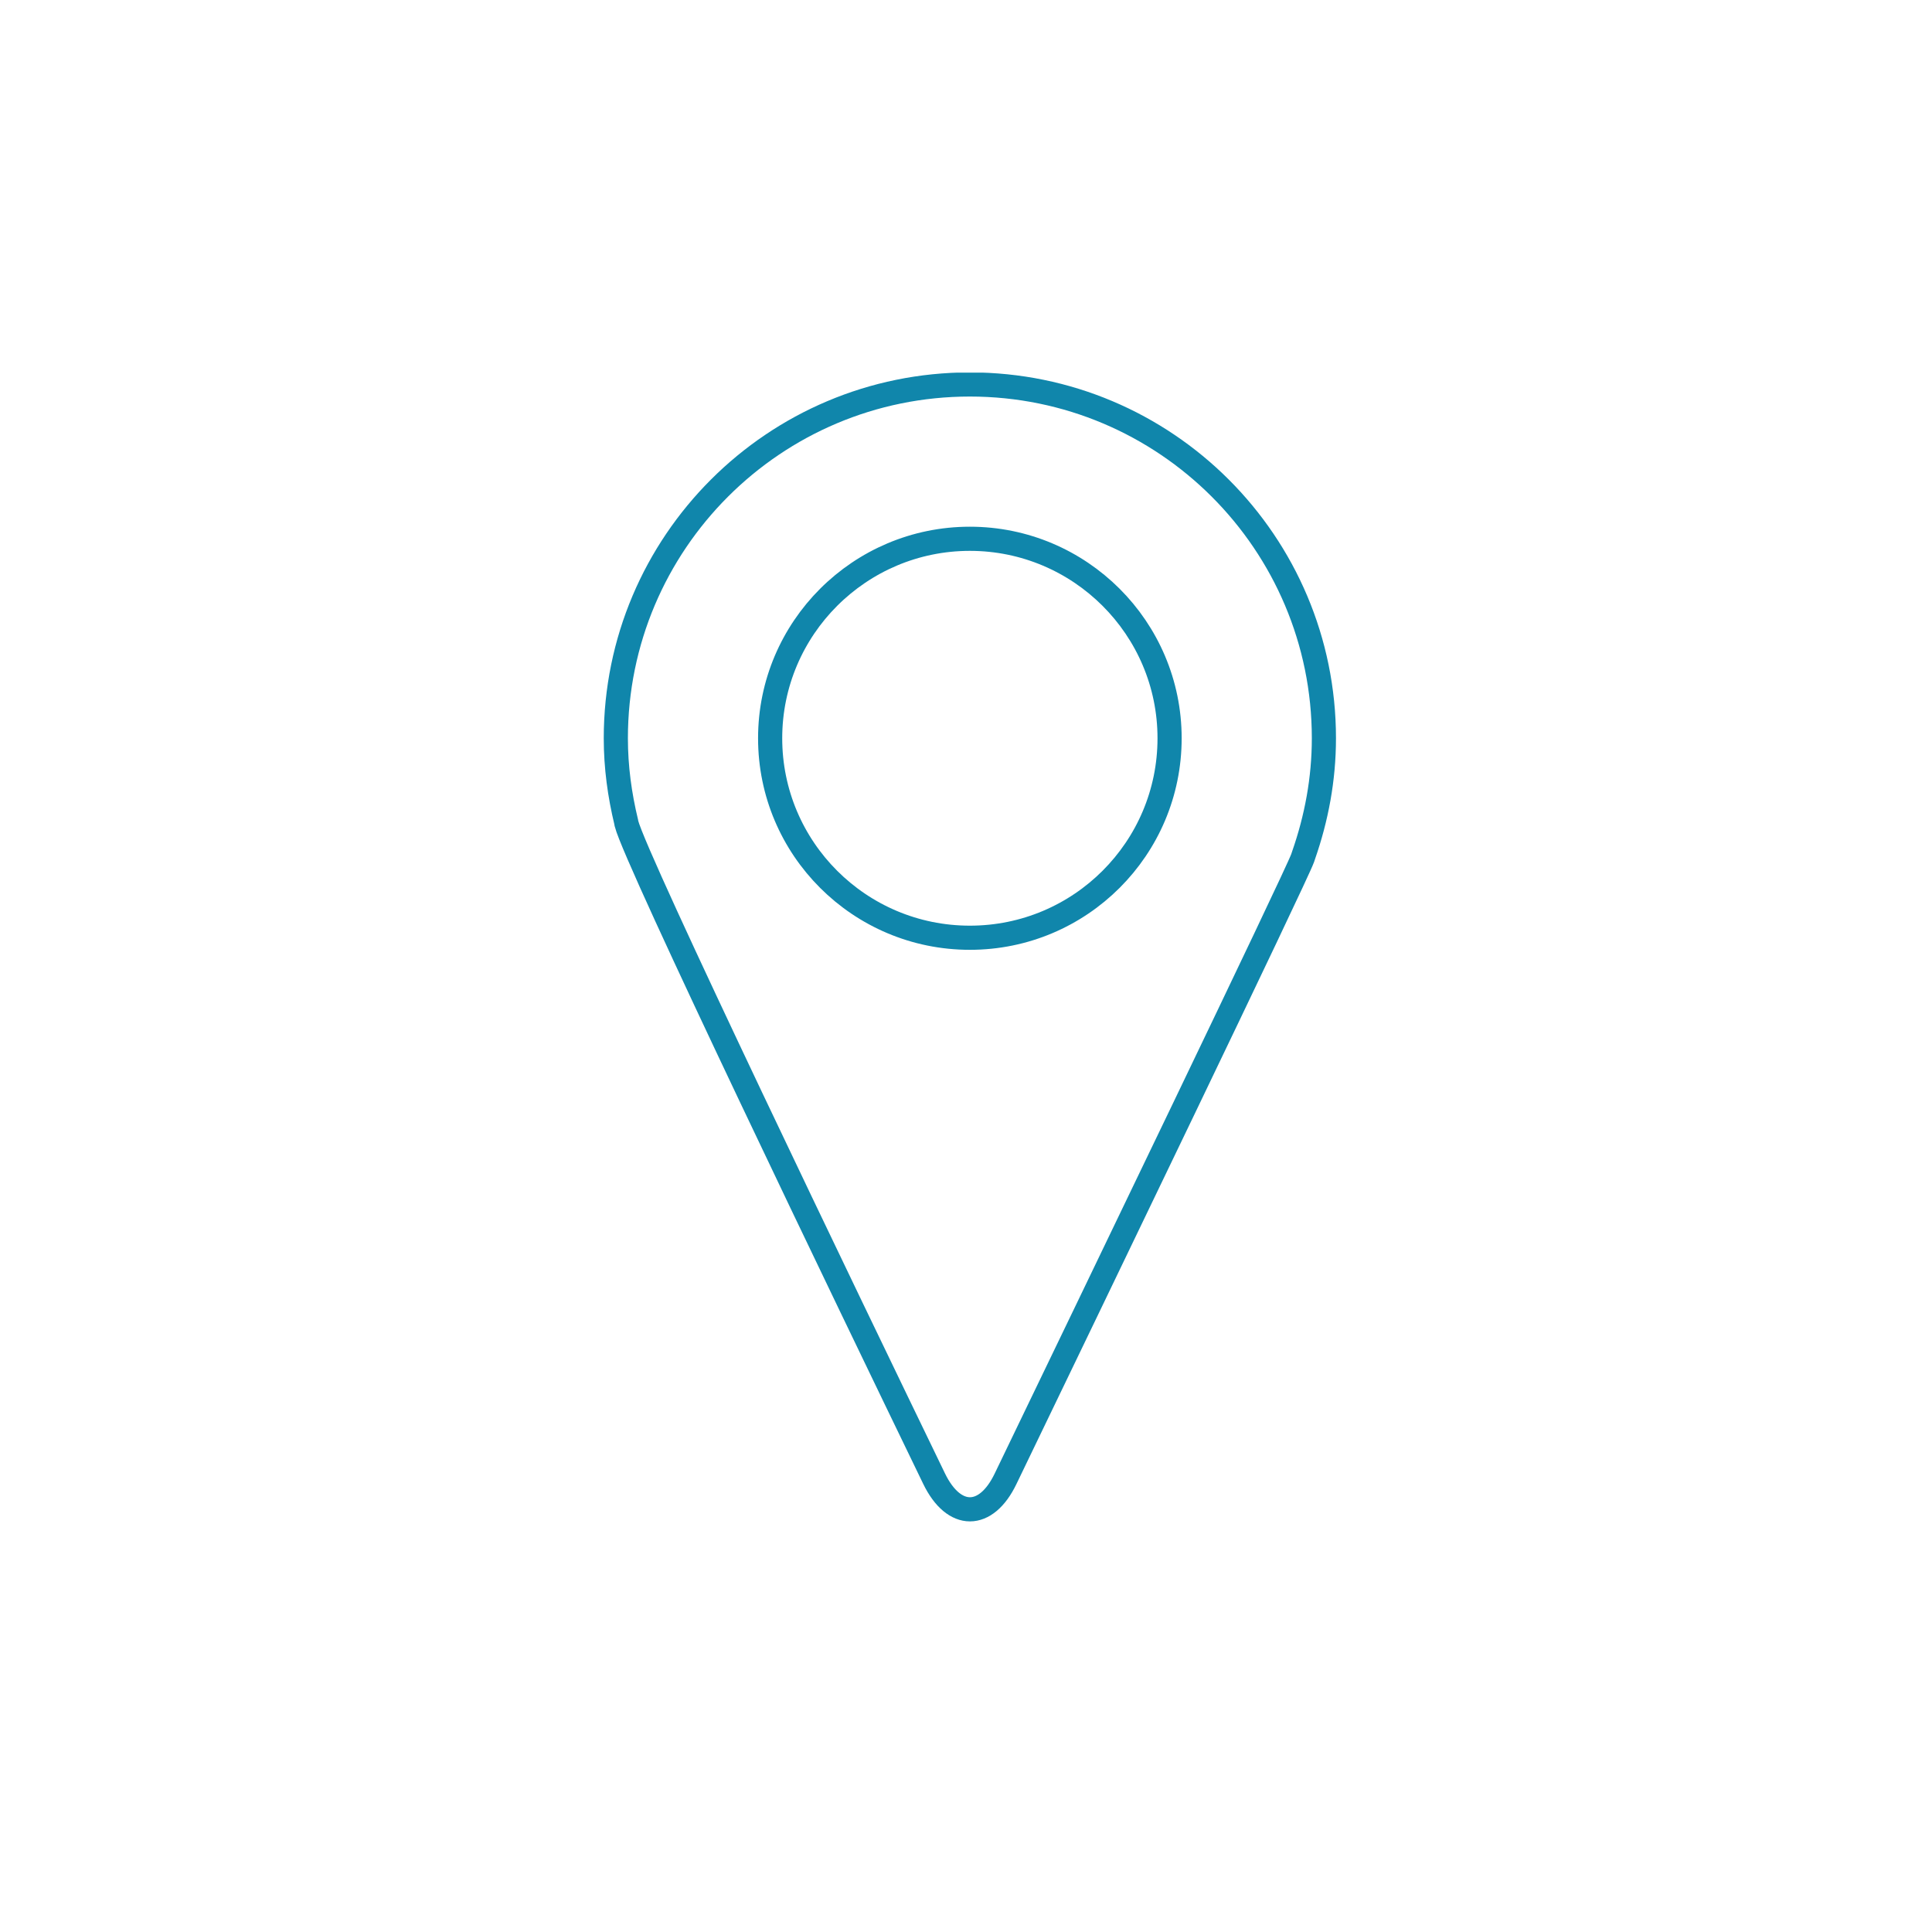 <?xml version="1.0" encoding="utf-8"?>
<!-- Generator: Adobe Illustrator 23.0.1, SVG Export Plug-In . SVG Version: 6.00 Build 0)  -->
<svg version="1.1" id="Ebene_1" xmlns="http://www.w3.org/2000/svg" xmlns:xlink="http://www.w3.org/1999/xlink" x="0px" y="0px"
	 viewBox="0 0 80 80" style="enable-background:new 0 0 80 80;" xml:space="preserve">
<style type="text/css">
	.st0{clip-path:url(#SVGID_2_);fill:none;stroke:#1086AB;}
</style>
<g>
	<defs>
		<rect id="SVGID_1_" x="25" y="15.43" width="30.32" height="47.57"/>
	</defs>
	<clipPath id="SVGID_2_">
		<use xlink:href="#SVGID_1_"  style="overflow:visible;"/>
	</clipPath>
	<path class="st0" d="M40.16,22.31c4.56,0,8.27,3.7,8.27,8.26c0,4.56-3.7,8.26-8.27,8.26c-4.57,0-8.27-3.7-8.27-8.26
		C31.89,26.01,35.6,22.31,40.16,22.31z M38.68,61.23c0.82,1.69,2.15,1.69,2.96,0c3.5-7.26,12.04-24.96,12.3-25.7l0.04-0.12
		c0.53-1.52,0.84-3.14,0.84-4.84c0-8.09-6.56-14.65-14.66-14.65c-8.1,0-14.66,6.56-14.66,14.65c0,1.2,0.16,2.35,0.43,3.47l0.01,0.06
		C26.32,35.61,35.11,53.86,38.68,61.23z"/>
</g>
</svg>
